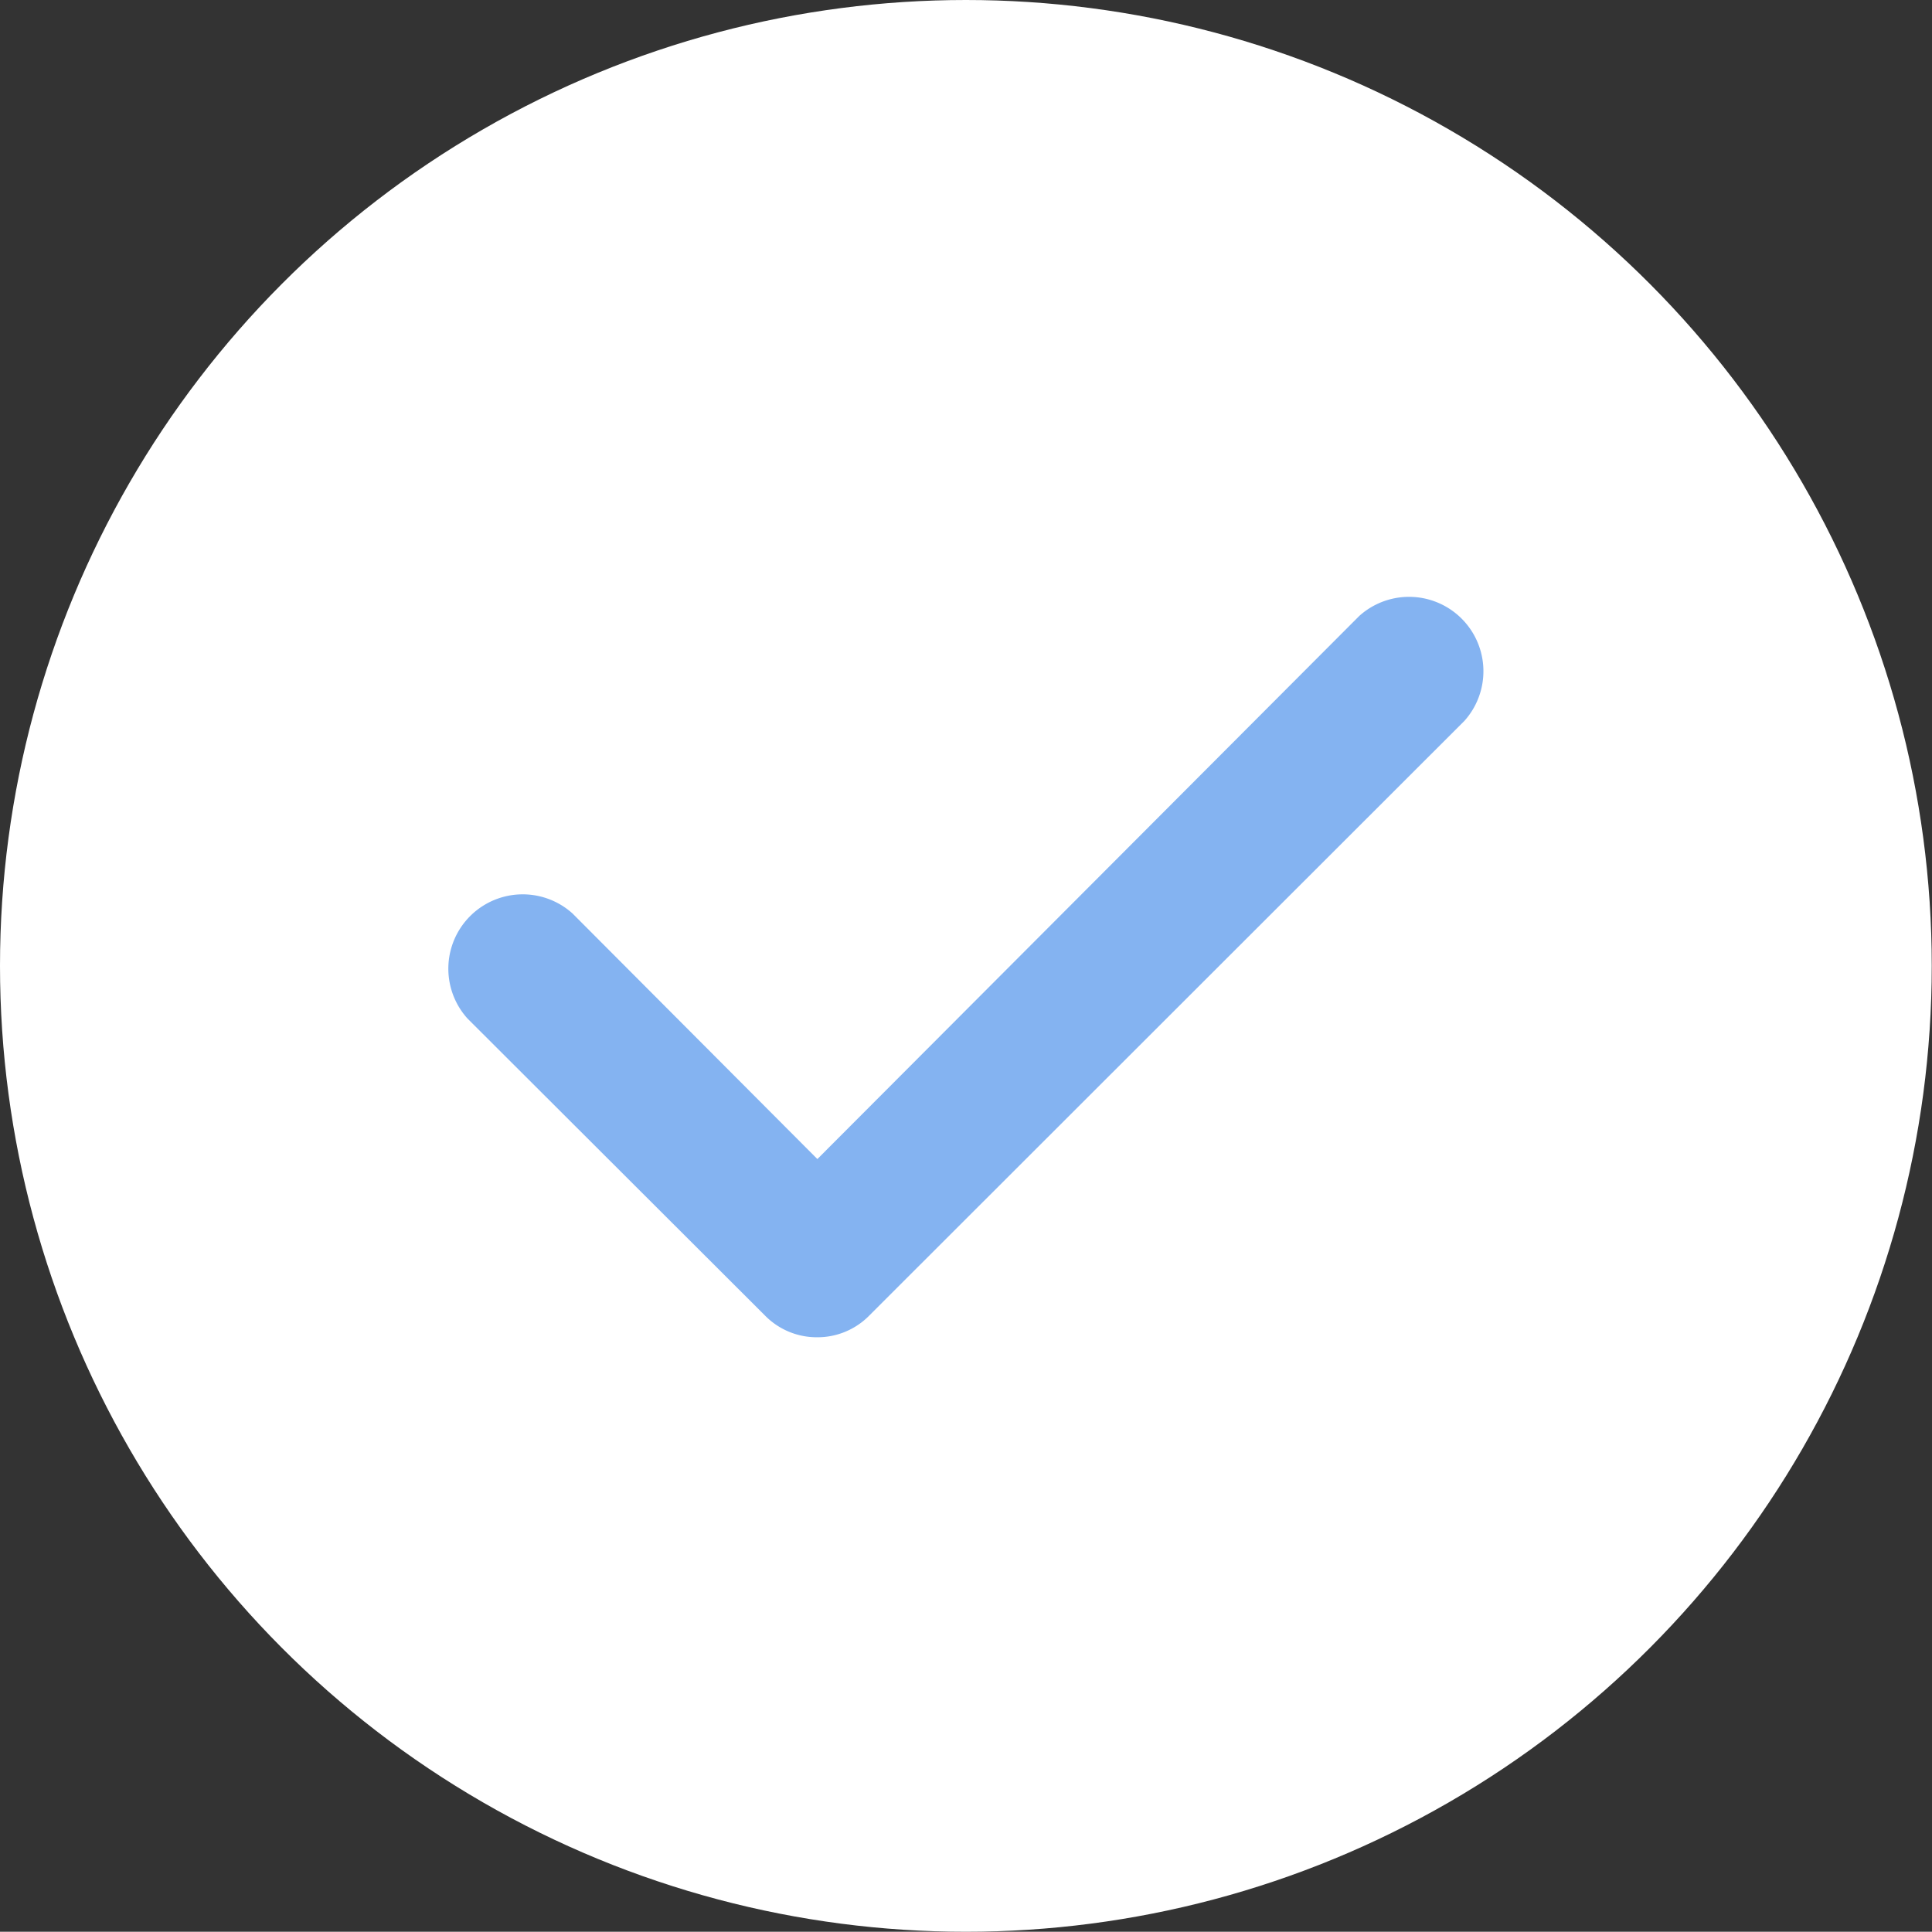 <svg xmlns="http://www.w3.org/2000/svg" viewBox="0 0 80.01 80"><rect x="0" y="0" width="80.01" height="80" fill="#333333" stroke="none"/><defs><style>.cls-1{fill:#ffffff;}.cls-2{fill:#84b3f1;}</style></defs><title>console icons자산 2</title><g id="레이어_2" data-name="레이어 2"><g id="레이어_3" data-name="레이어 3"><ellipse class="cls-1" cx="40" cy="40" rx="40" ry="40"/><path class="cls-2" d="M33.85,55.38a3,3,0,0,1-2.17-.9L19.36,42.18a3.08,3.08,0,0,1,4.35-4.35L33.85,48,56.29,25.51a3.08,3.08,0,0,1,4.35,4.35L36,54.48A3,3,0,0,1,33.85,55.38Z"/></g></g></svg>
